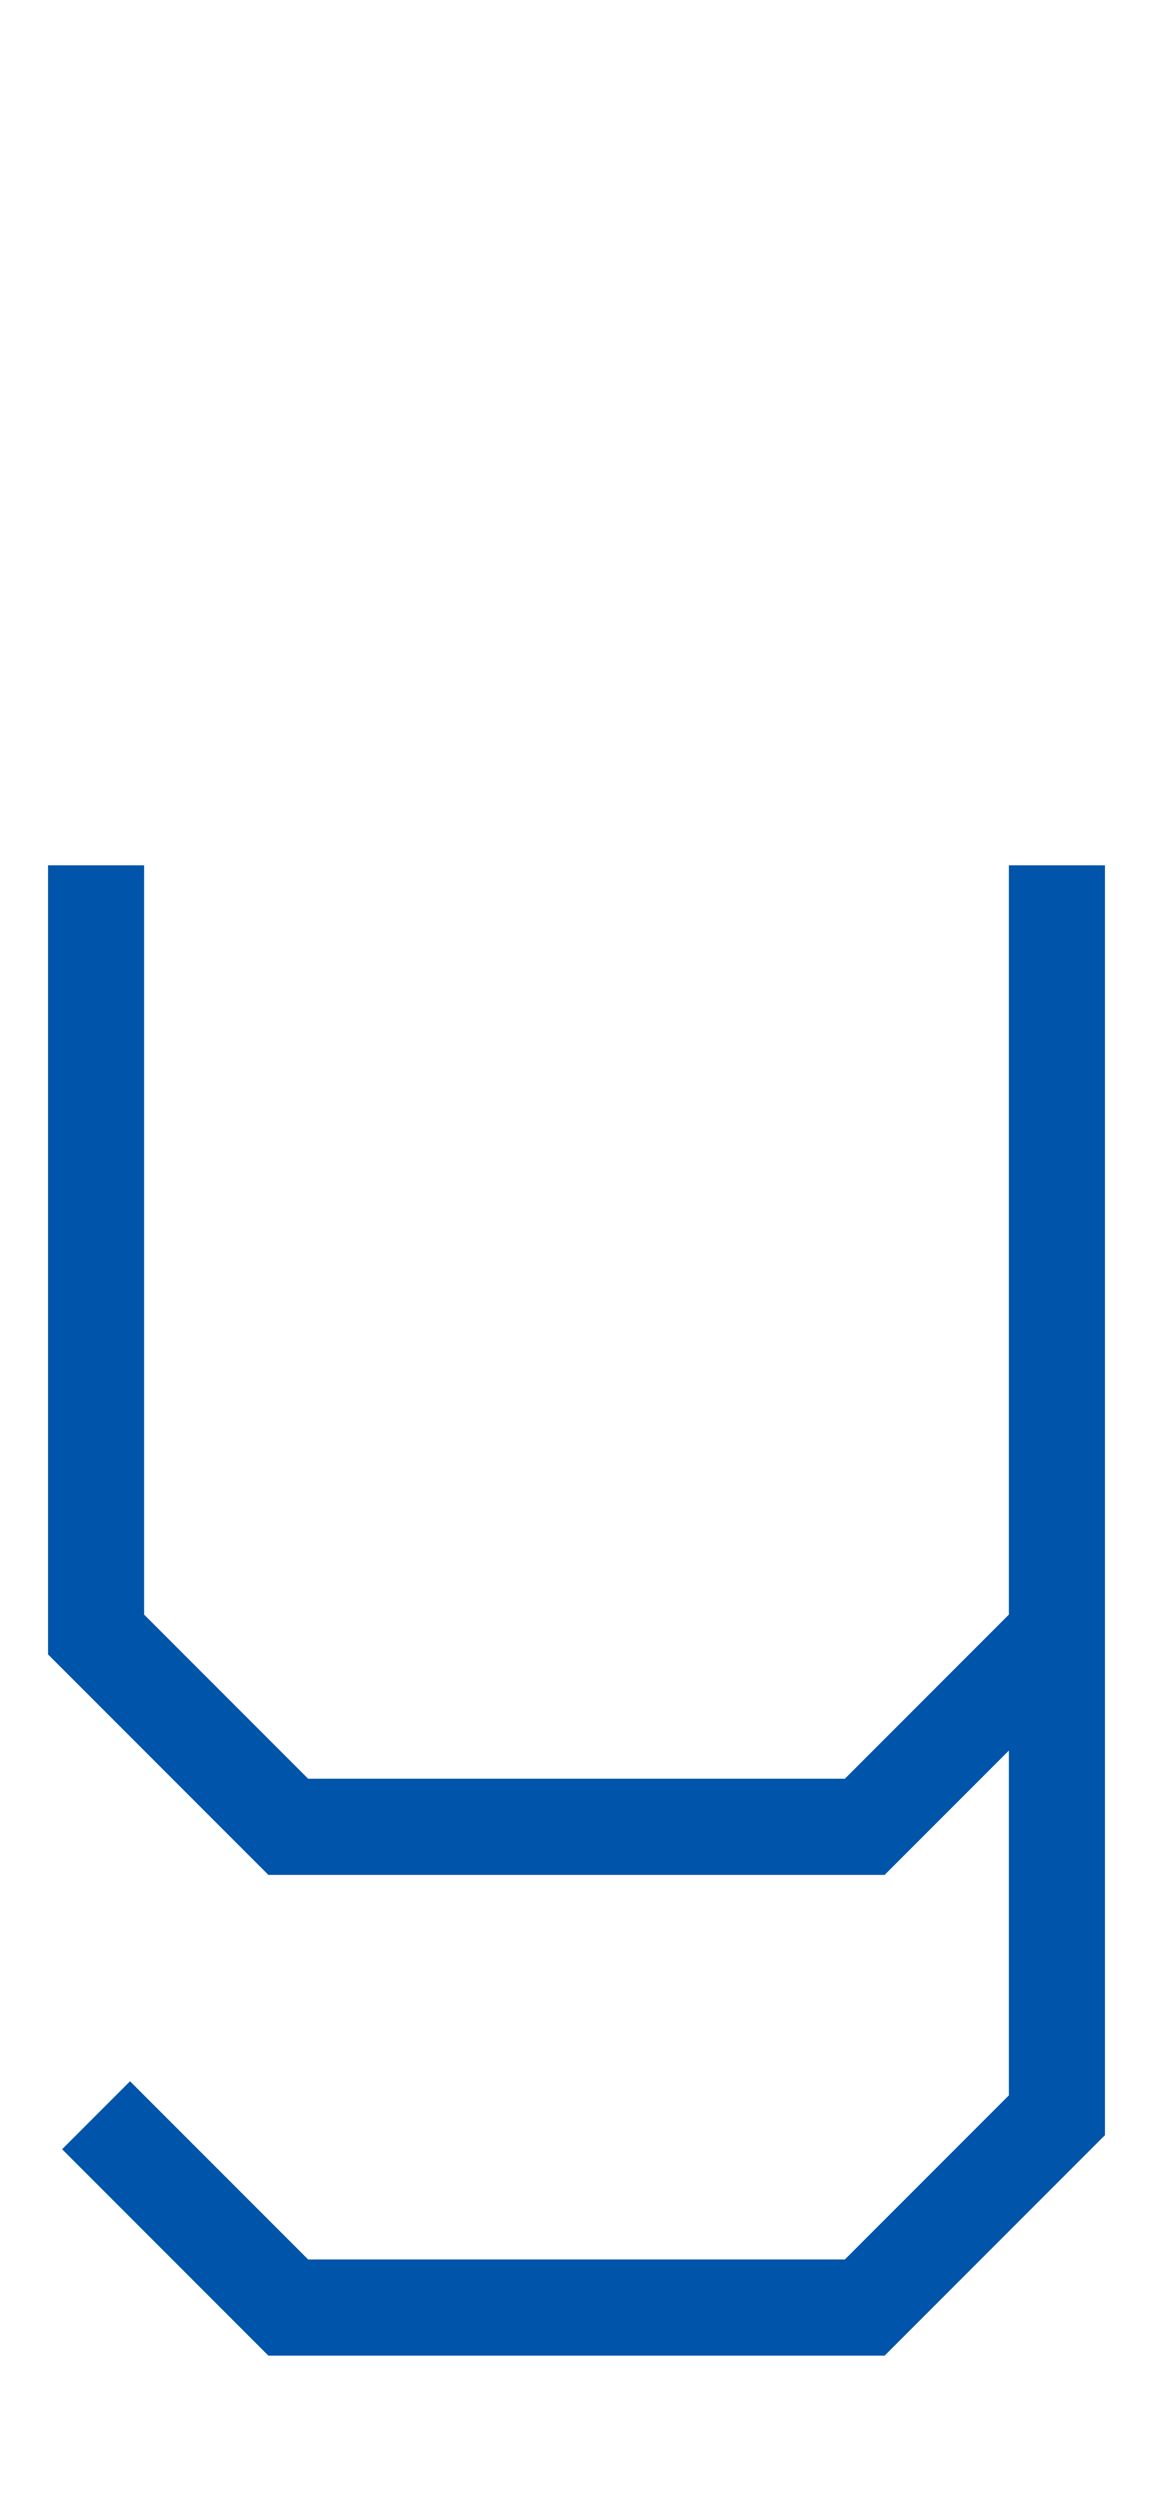 <svg width="60" height="130" viewBox="0 0 60 130" xmlns="http://www.w3.org/2000/svg">
    <g>
        <polyline points="5, 45 5, 85 15, 95 45, 95 55, 85 55, 45 55, 110 45 120 15, 120 5, 110" fill="none" stroke="#0055aa" stroke-width="5" filter="url(#glow)" />
    </g>
</svg>